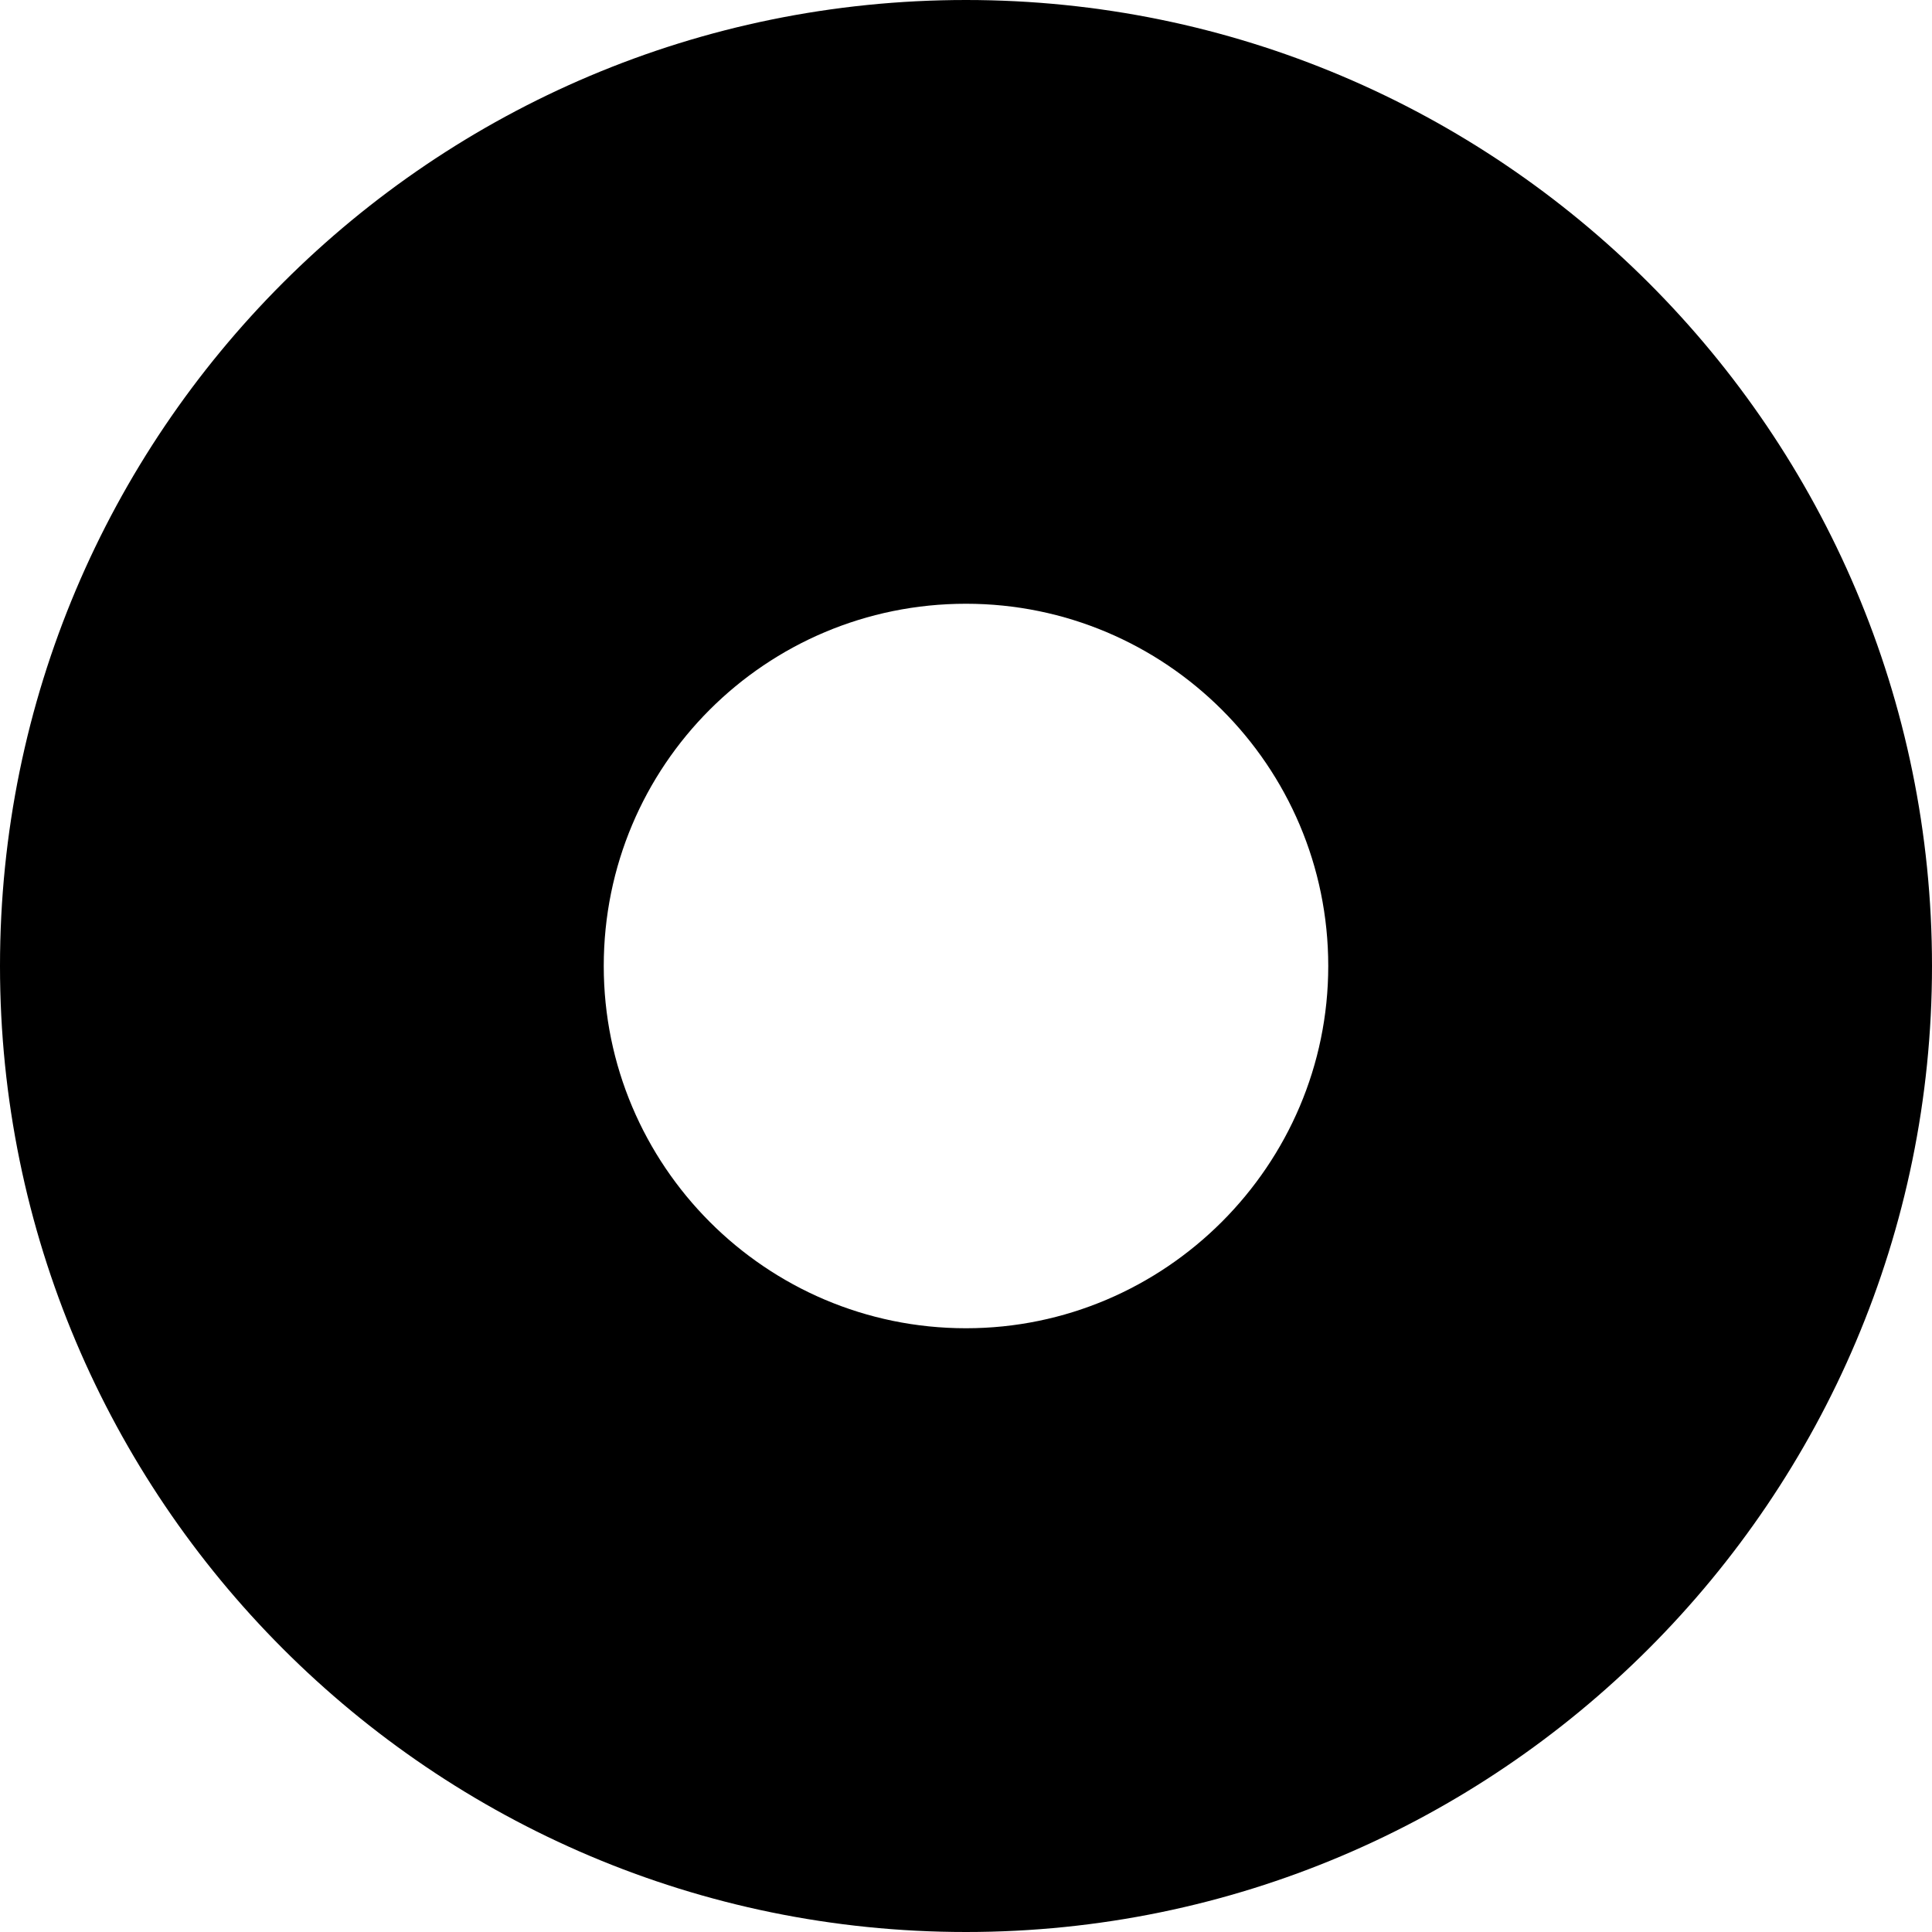<svg viewBox="0 0 16 16" xmlns="http://www.w3.org/2000/svg"><path d="M16 8v0c0 4.41-3.59 8-8 8 -4.42 0-8-3.59-8-8v0c0-4.42 3.58-8 8-8 4.41 0 8 3.58 8 8Zm-8 3v0c1.65 0 3-1.35 3-3 0-1.66-1.35-3-3-3v0C6.34 5 5 6.34 5 8c0 1.65 1.34 3 3 3Z"/></svg>